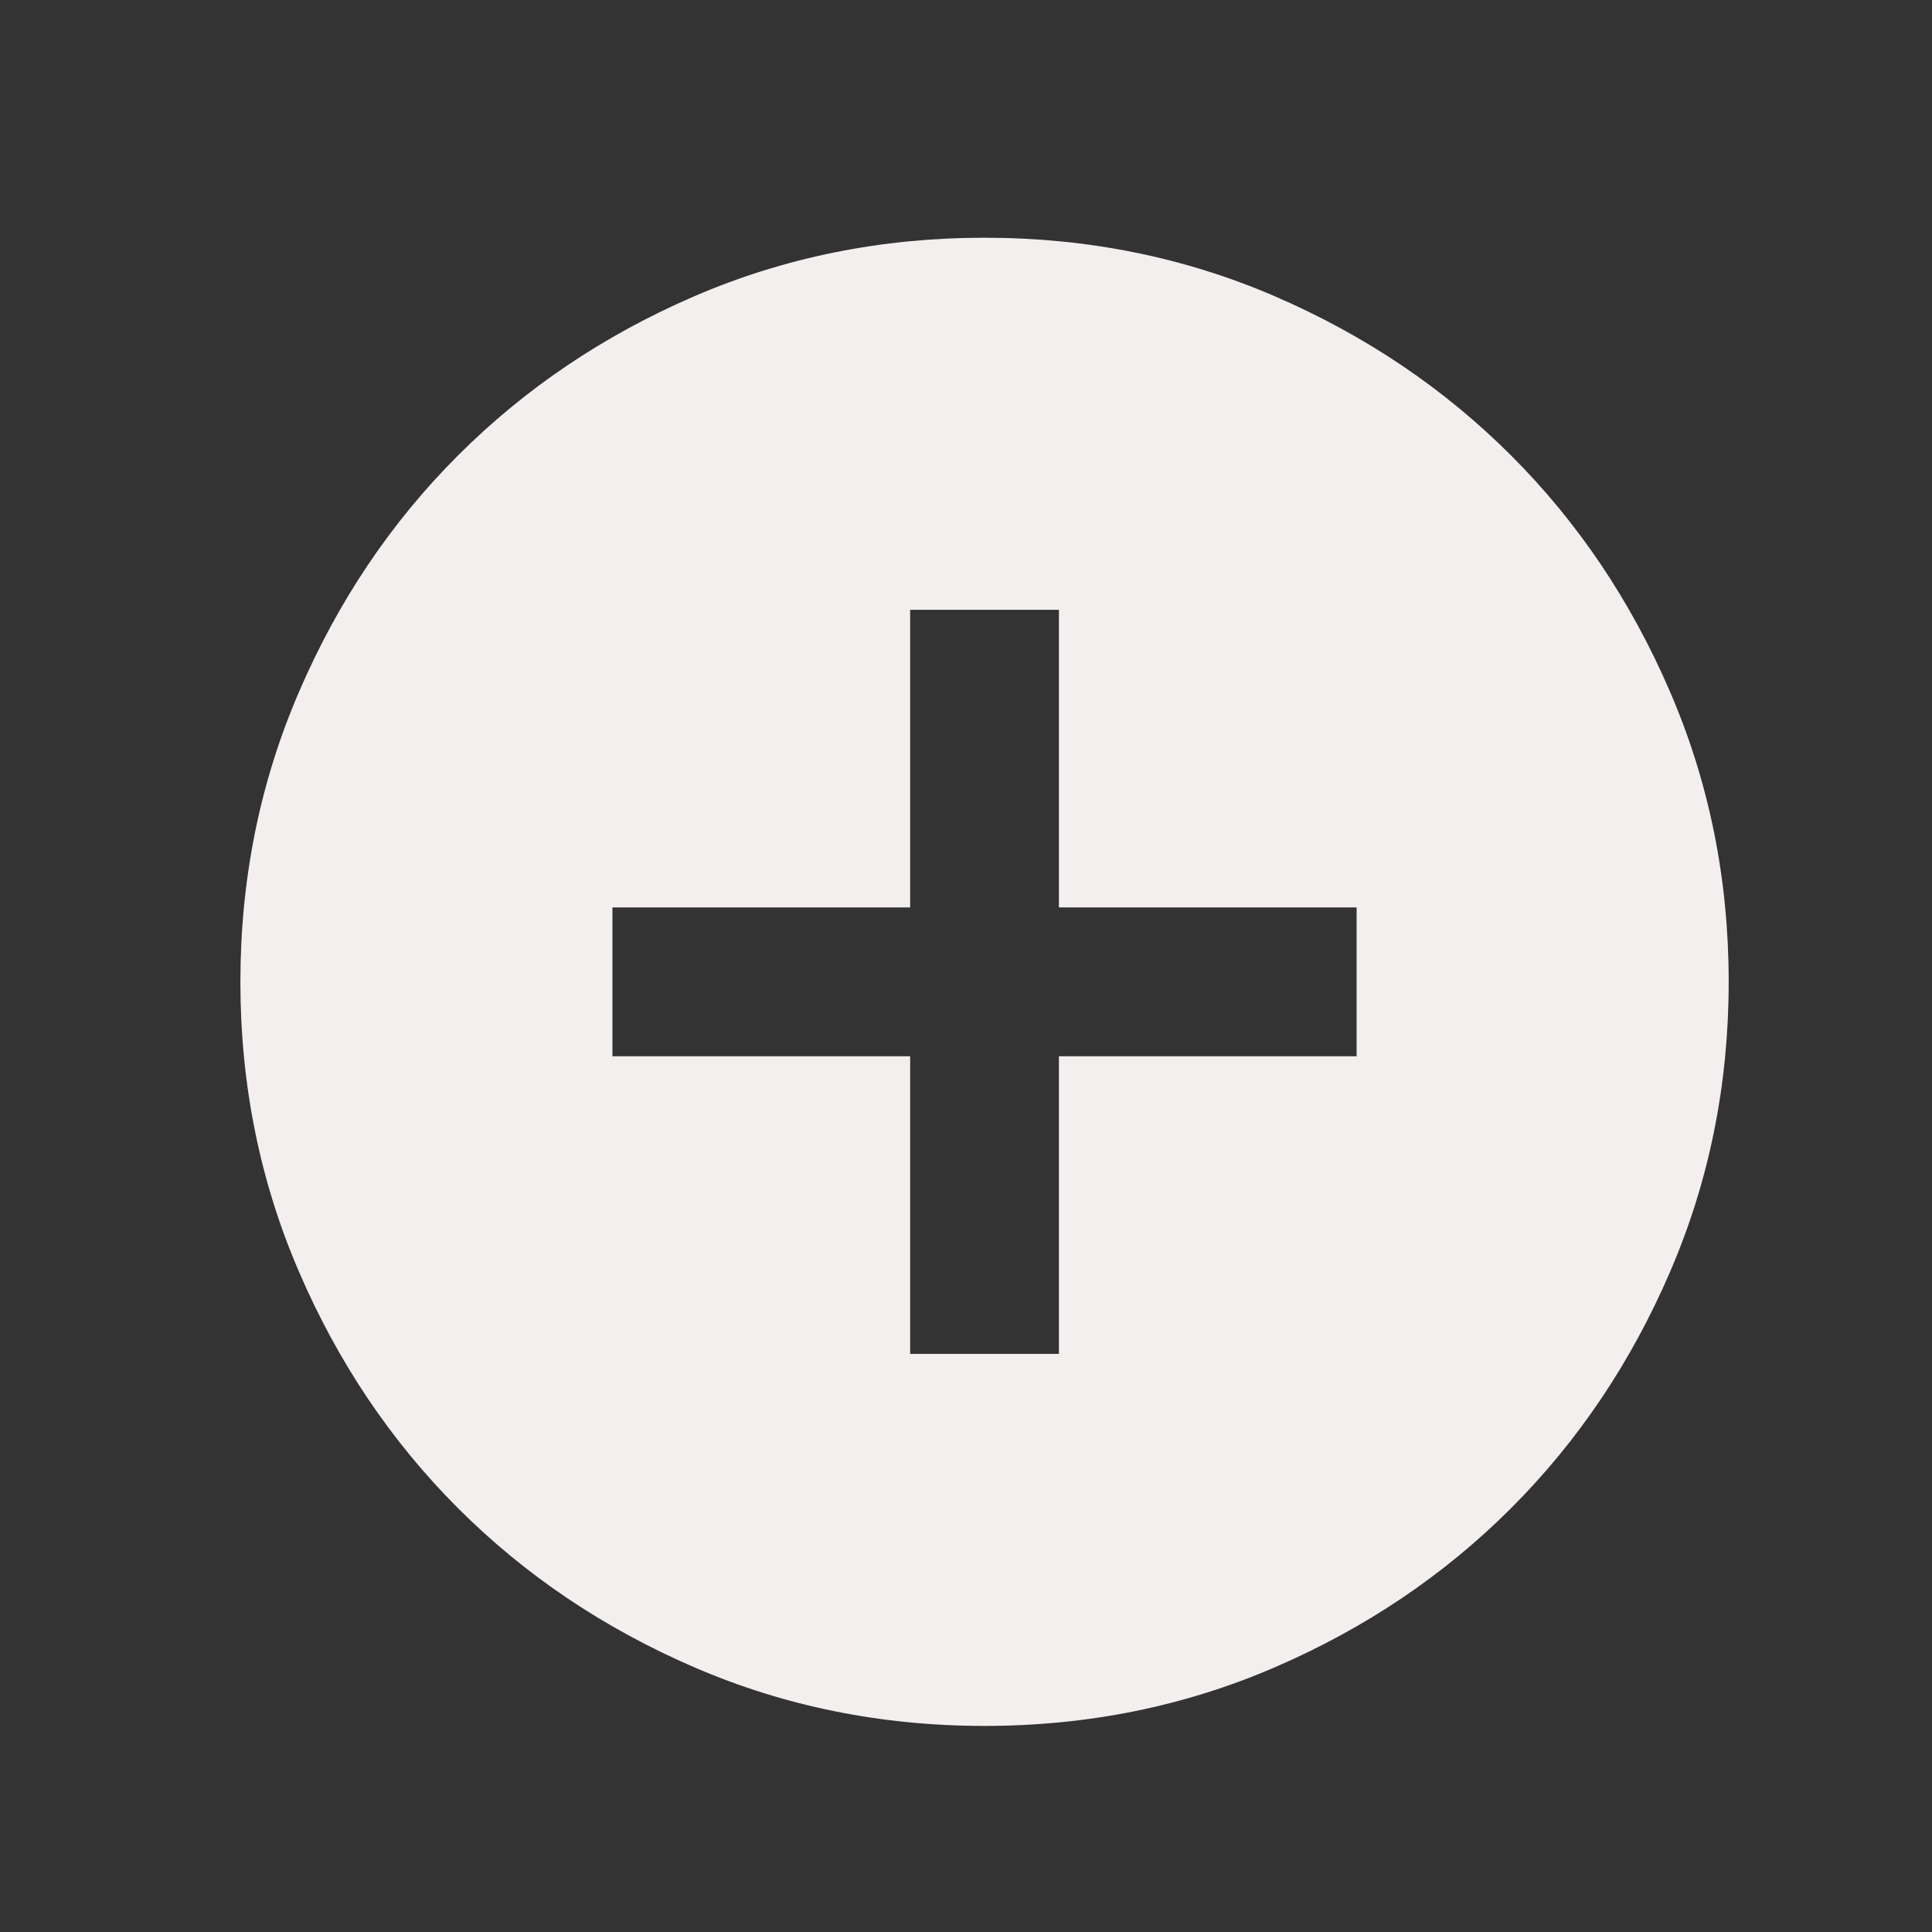 <svg width="21" height="21" viewBox="0 0 21 21" fill="none" xmlns="http://www.w3.org/2000/svg">
<rect x="0" y="0" width="21" height="21" fill="#333333" stroke="none"/>
<path d="M9.893 14.716H11.51V11.481H14.746V9.863H11.51V6.628H9.893V9.863H6.657V11.481H9.893V14.716ZM10.701 18.76C9.583 18.76 8.531 18.548 7.547 18.123C6.563 17.698 5.707 17.122 4.979 16.394C4.251 15.666 3.675 14.81 3.251 13.826C2.826 12.842 2.613 11.791 2.613 10.672C2.613 9.553 2.826 8.502 3.251 7.518C3.675 6.534 4.251 5.677 4.979 4.95C5.707 4.222 6.563 3.645 7.547 3.22C8.531 2.796 9.583 2.584 10.701 2.584C11.82 2.584 12.872 2.796 13.856 3.22C14.84 3.645 15.696 4.222 16.424 4.95C17.152 5.677 17.728 6.534 18.152 7.518C18.577 8.502 18.79 9.553 18.79 10.672C18.79 11.791 18.577 12.842 18.152 13.826C17.728 14.81 17.152 15.666 16.424 16.394C15.696 17.122 14.84 17.698 13.856 18.123C12.872 18.548 11.82 18.76 10.701 18.76Z" fill="#F3EFEE"/>
</svg>

